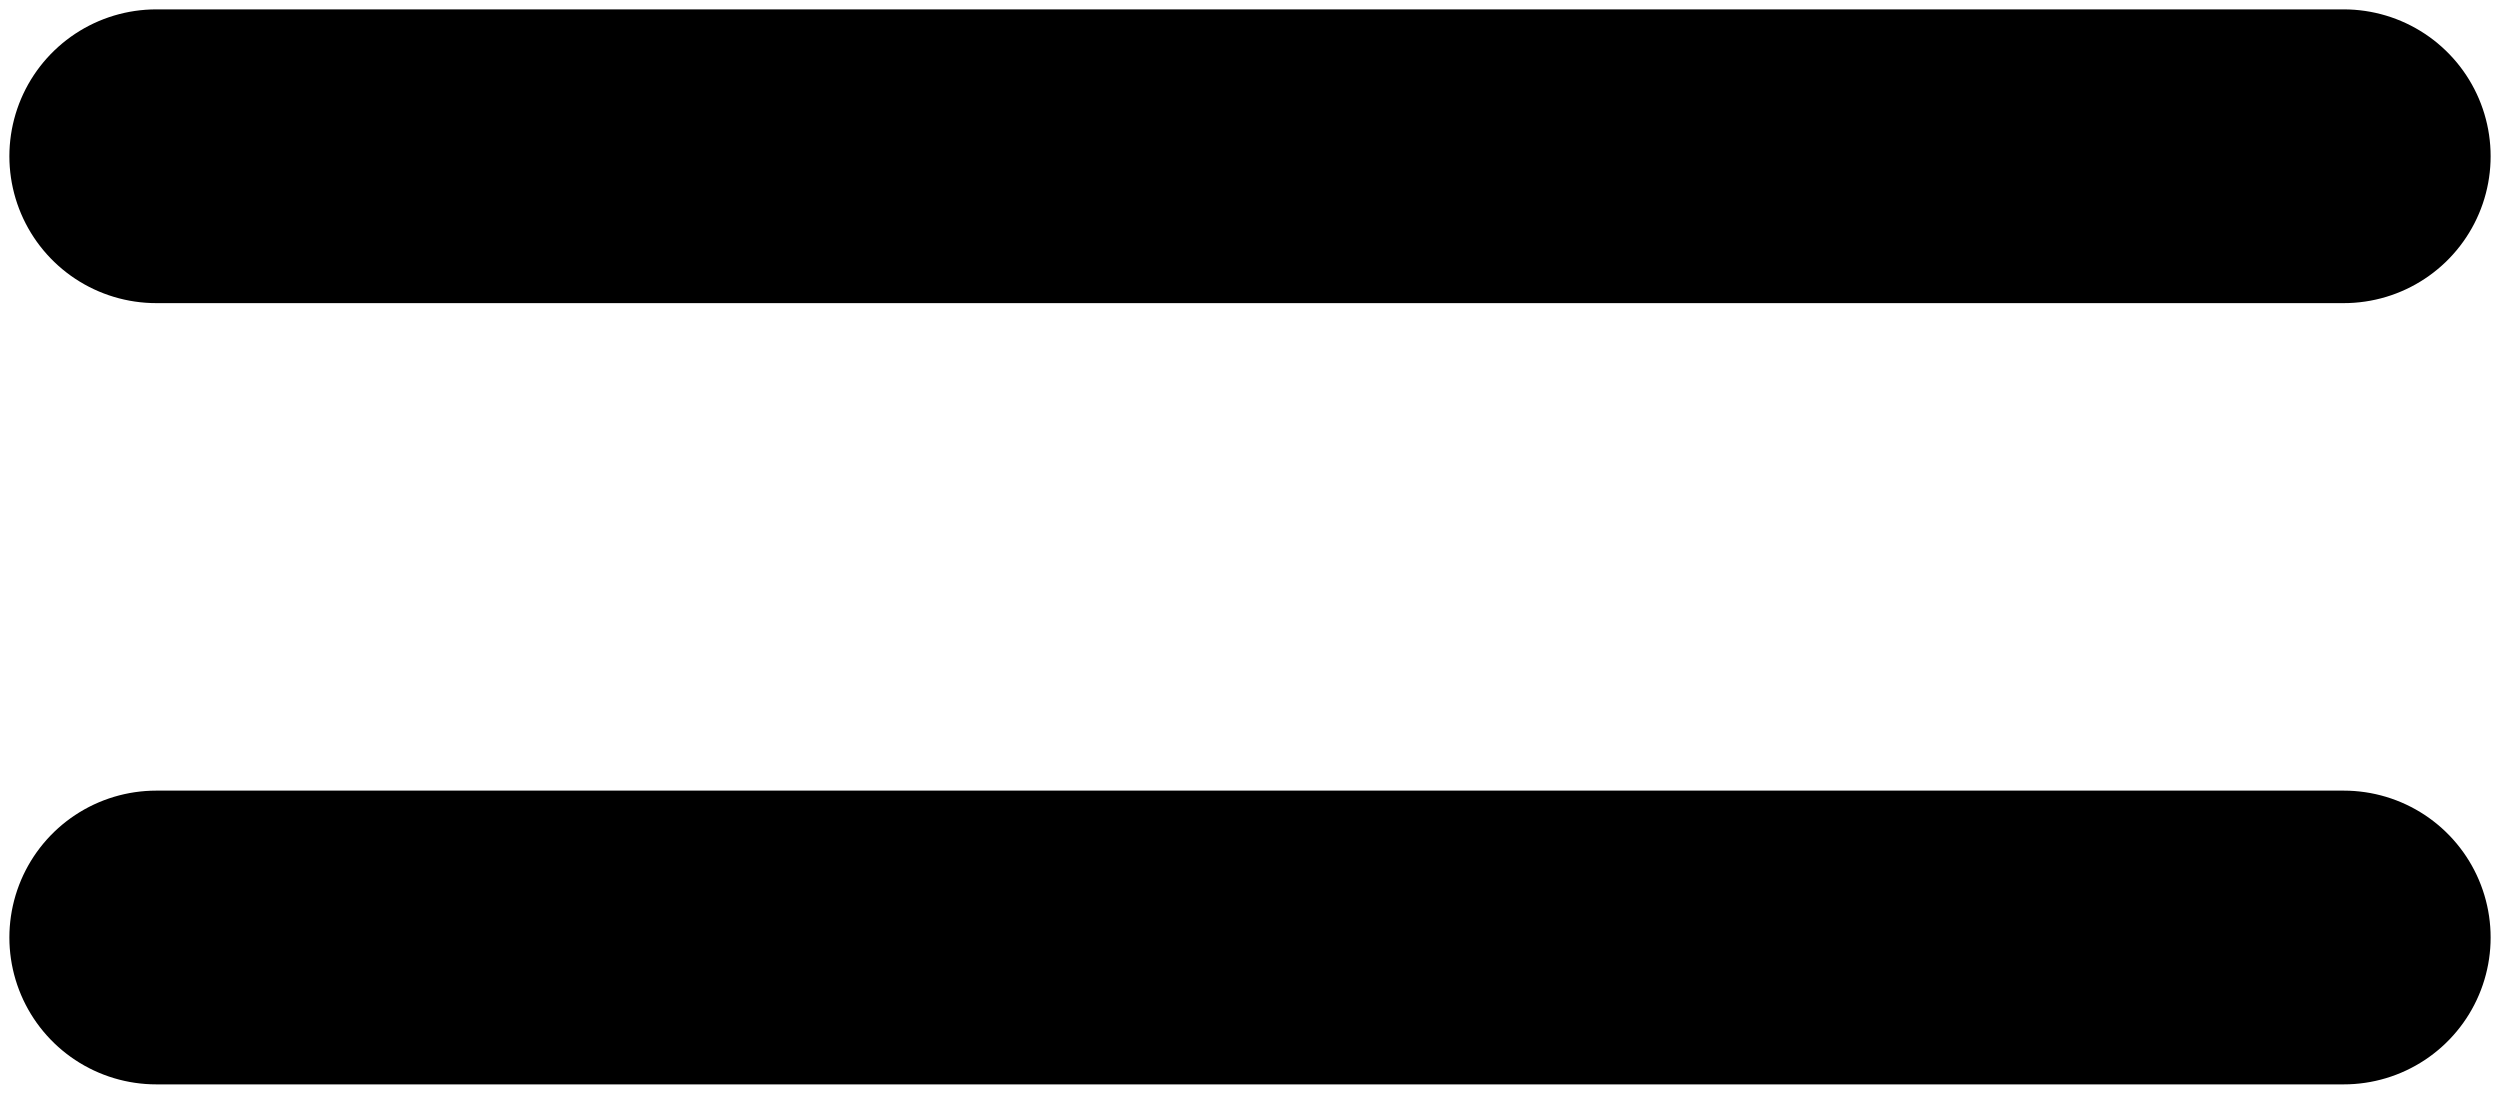 <svg xmlns="http://www.w3.org/2000/svg" width="16" height="7" viewBox="0 0 16 7" fill="none">
    <path d="M1 1H15" stroke="currentColor" stroke-width="1.88" stroke-linecap="round" />
    <path d="M1 6H15" stroke="currentColor" stroke-width="1.88" stroke-linecap="round" />
</svg>